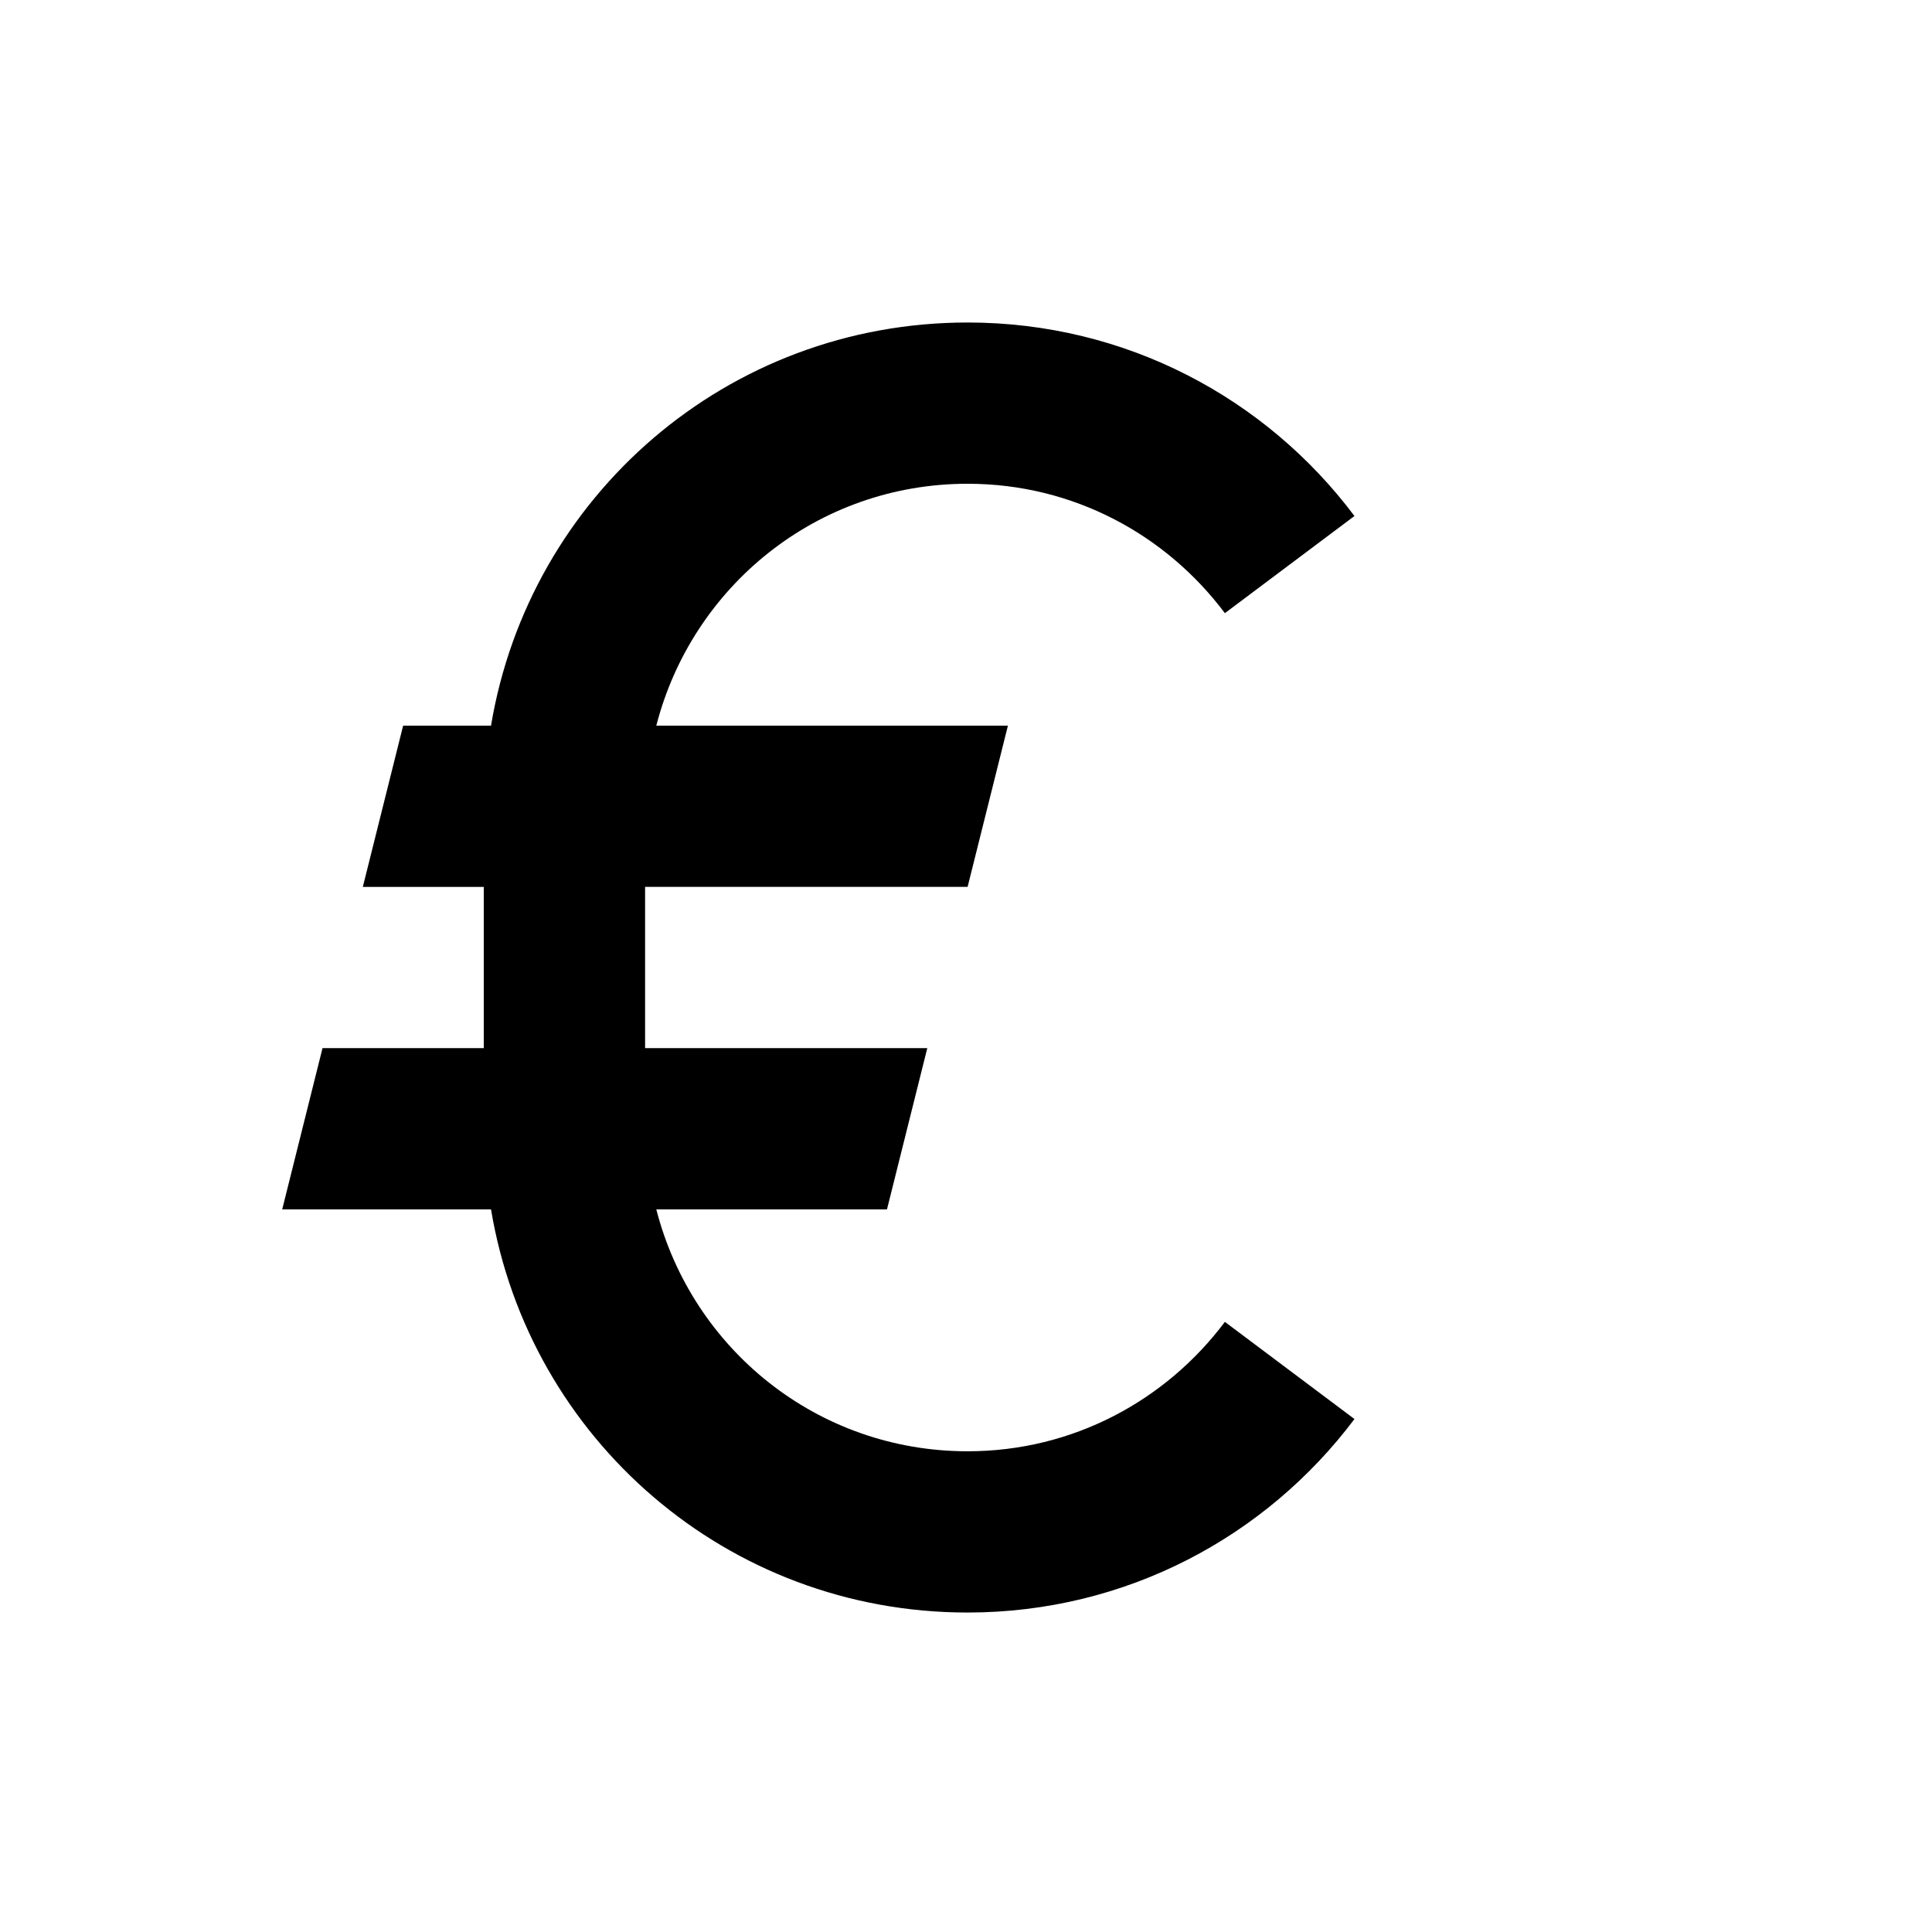 <?xml version="1.0" encoding="UTF-8"?>
<svg width="24" height="24" version="1.1" viewBox="0 0 6.35 6.35" xmlns="http://www.w3.org/2000/svg" xmlns:cc="http://creativecommons.org/ns#" xmlns:dc="http://purl.org/dc/elements/1.1/" xmlns:rdf="http://www.w3.org/1999/02/22-rdf-syntax-ns#">
 <g transform="translate(0 -290.65)">
  <path transform="matrix(.265 0 0 .265 0 290.65)" d="m12 4c-2.982 0-5.436 2.156-5.91 5h-1.09l-0.5 2h1.5v2h-2l-0.5 2h2.59c0.474 2.844 2.928 5 5.91 5 1.969 0 3.706-0.944 4.799-2.4l-1.607-1.205c-0.728 0.971-1.879 1.605-3.191 1.605-1.869 0-3.418-1.274-3.861-3h2.861l0.5-2h-3.5v-2h4l0.5-2h-4.361c0.444-1.726 1.993-3 3.861-3 1.313 0 2.463 0.634 3.191 1.605l1.607-1.205c-1.093-1.457-2.829-2.4-4.799-2.4z" stroke-linecap="round" stroke-linejoin="round" stroke-width="4" style="paint-order:stroke fill markers"/>
 </g>
</svg>
